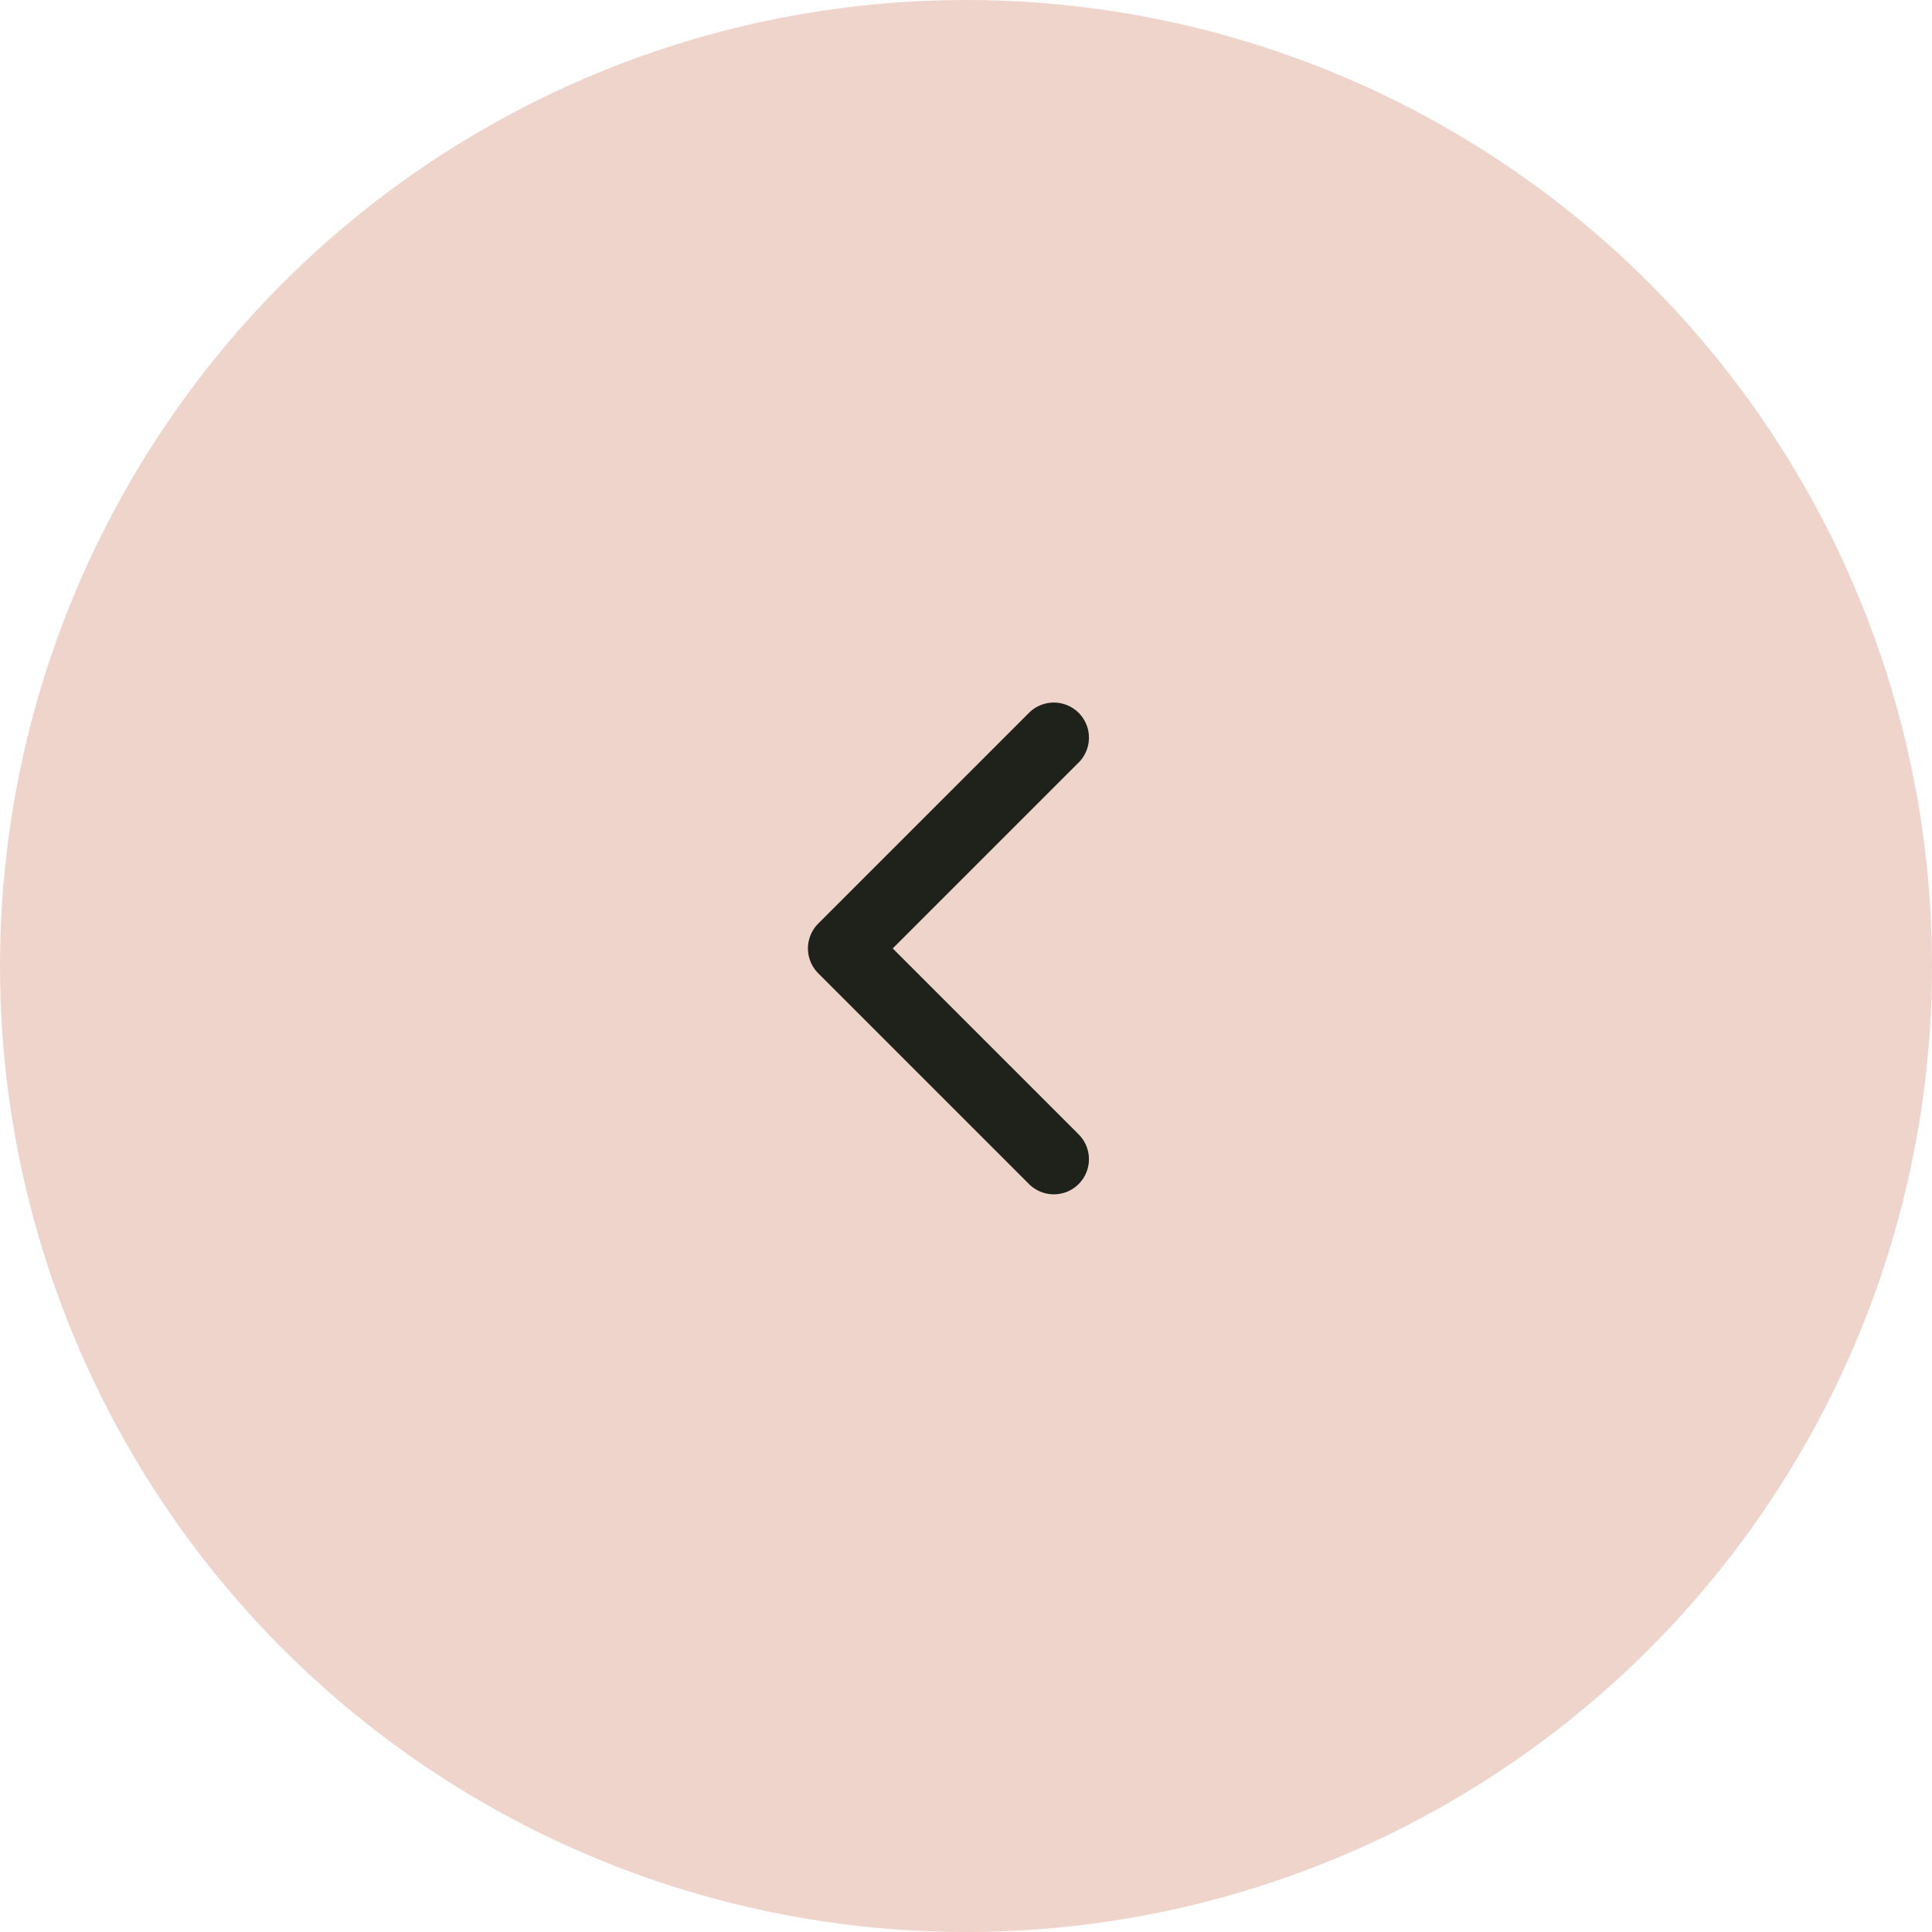 <svg width="55" height="55" viewBox="0 0 55 55" fill="none" xmlns="http://www.w3.org/2000/svg">
<circle cx="27.5" cy="27.5" r="27.5" fill="#EFD4CB"/>
<path d="M30 33L24 27L30 21" stroke="#1E221B" stroke-width="2" stroke-linecap="round" stroke-linejoin="round"/>
</svg>
